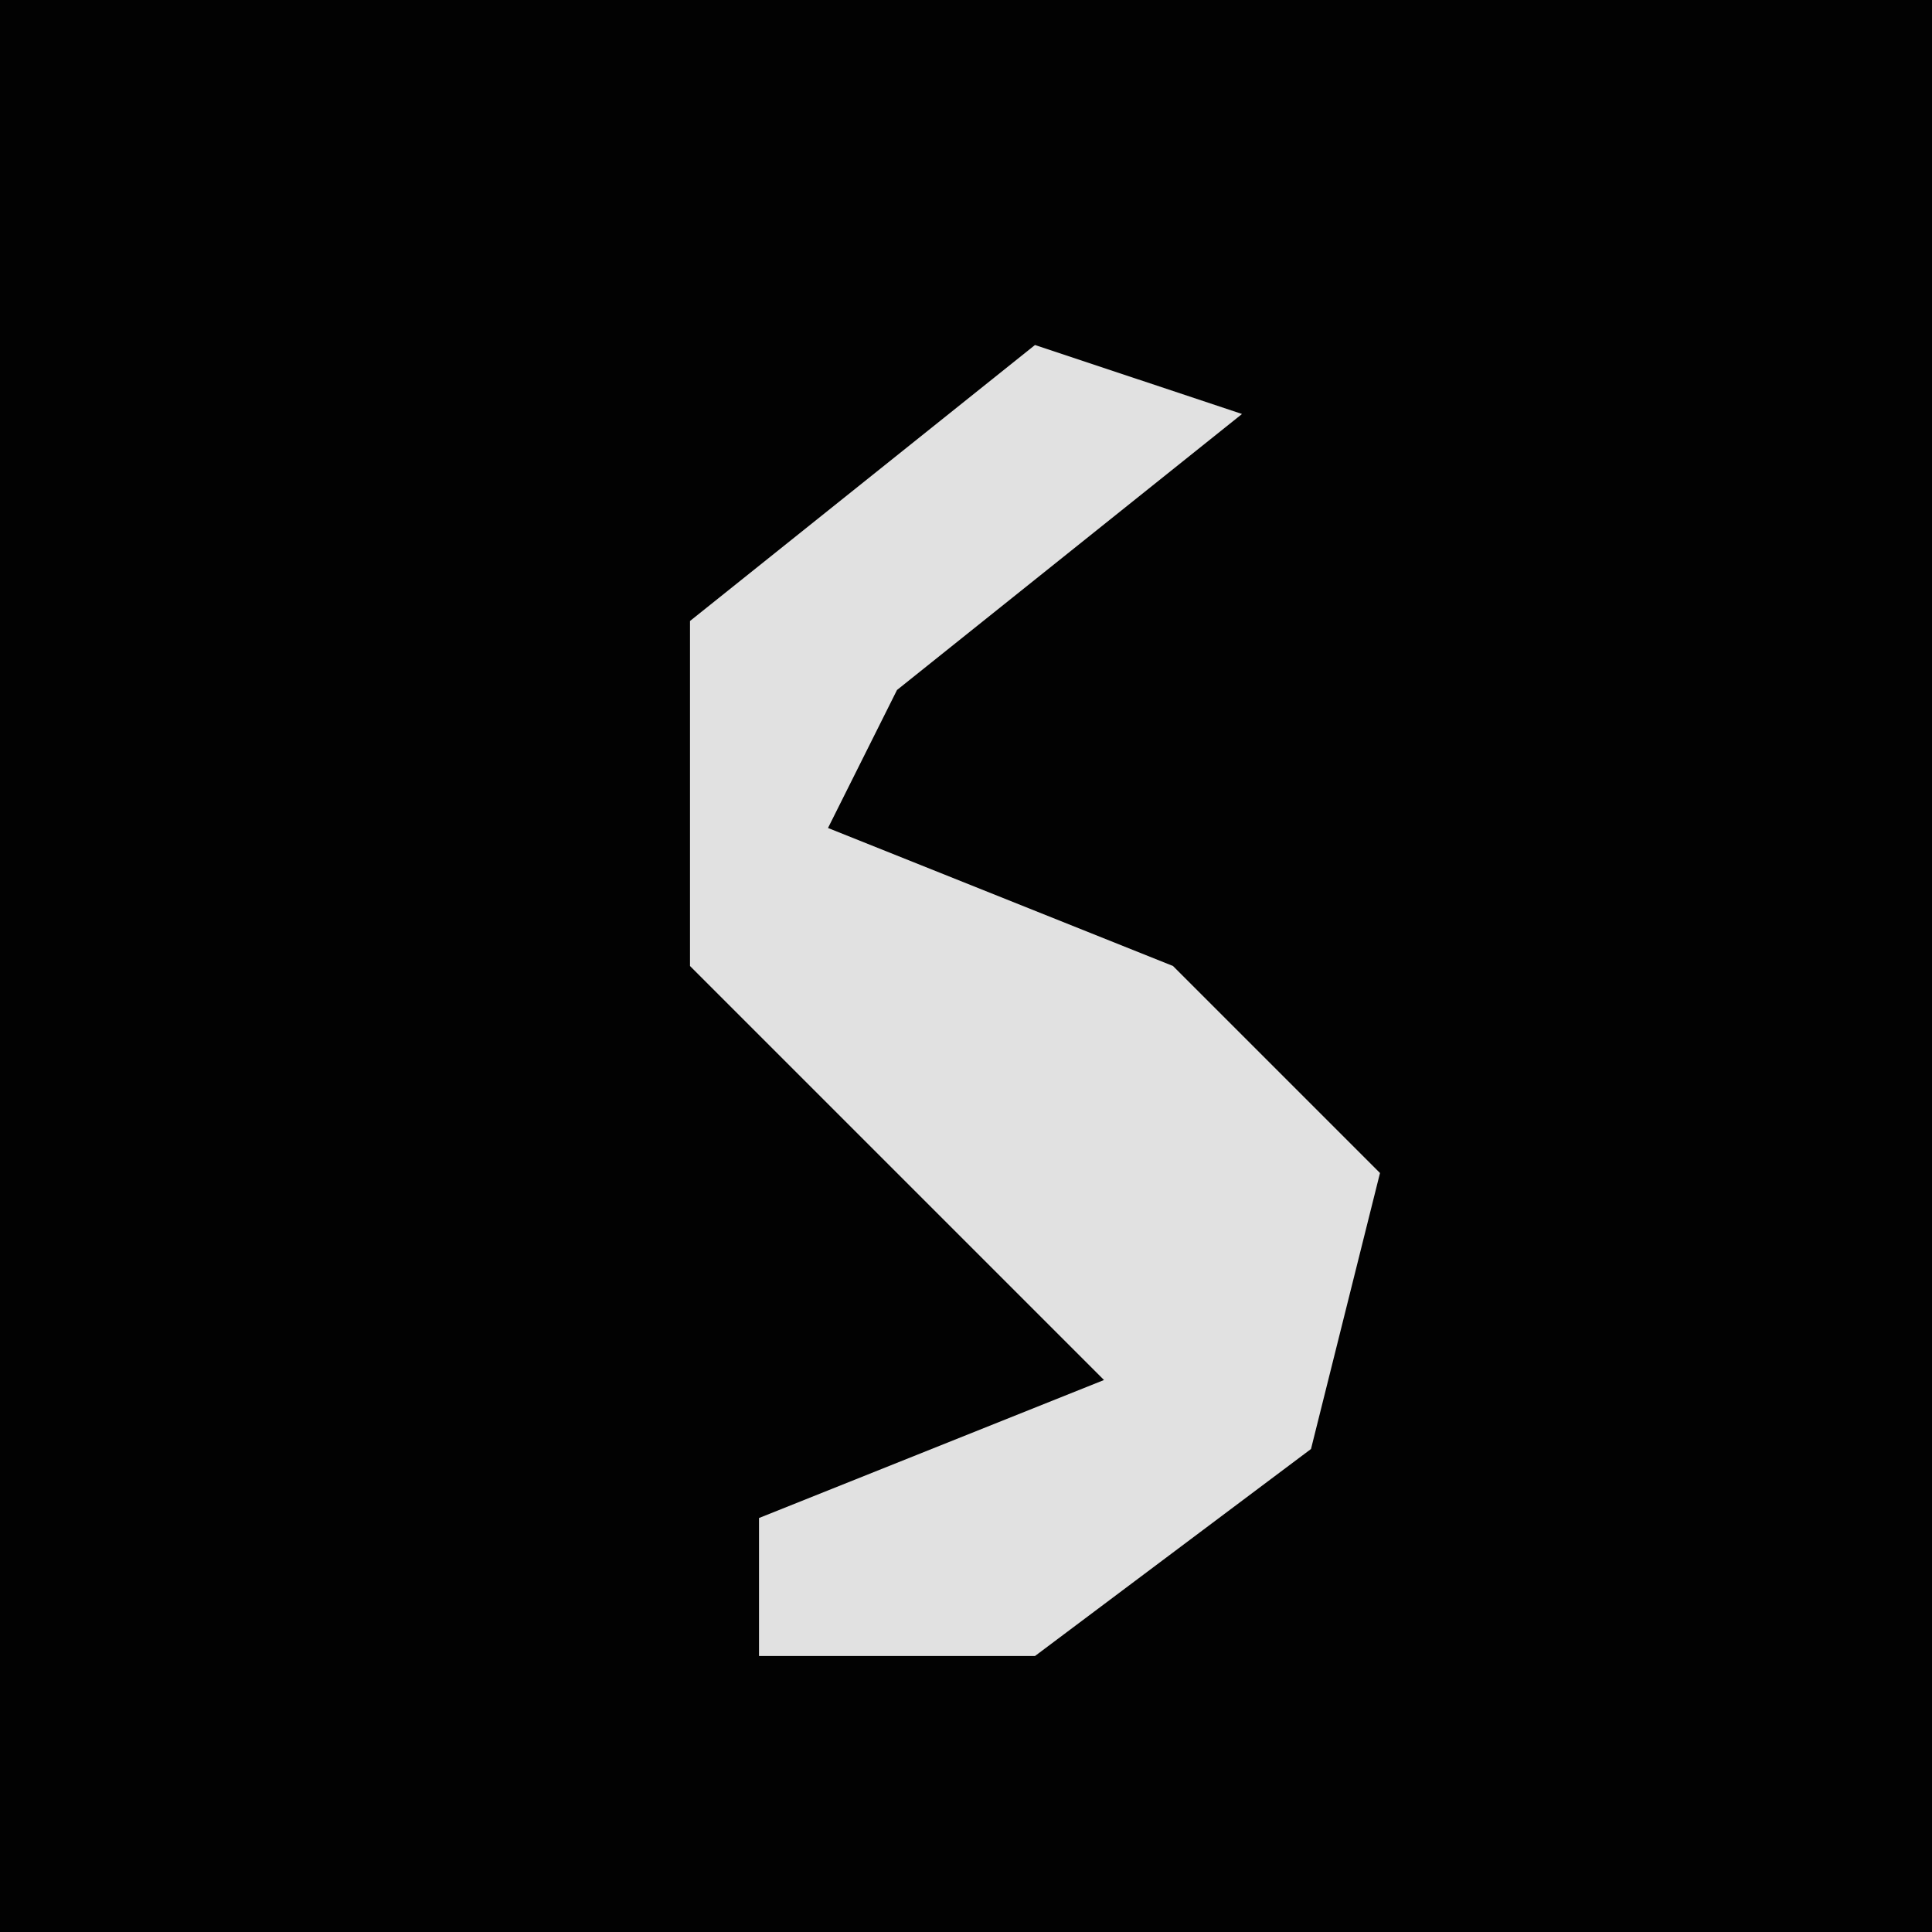 <?xml version="1.0" encoding="UTF-8"?>
<svg version="1.1" xmlns="http://www.w3.org/2000/svg" width="28" height="28">
<path d="M0,0 L28,0 L28,28 L0,28 Z " fill="#020202" transform="translate(0,0)"/>
<path d="M0,0 L3,1 L-2,5 L-3,7 L2,9 L5,12 L4,16 L0,19 L-4,19 L-4,17 L1,15 L-4,10 L-5,9 L-5,4 Z " fill="#E1E1E1" transform="translate(15,5)"/>
</svg>
